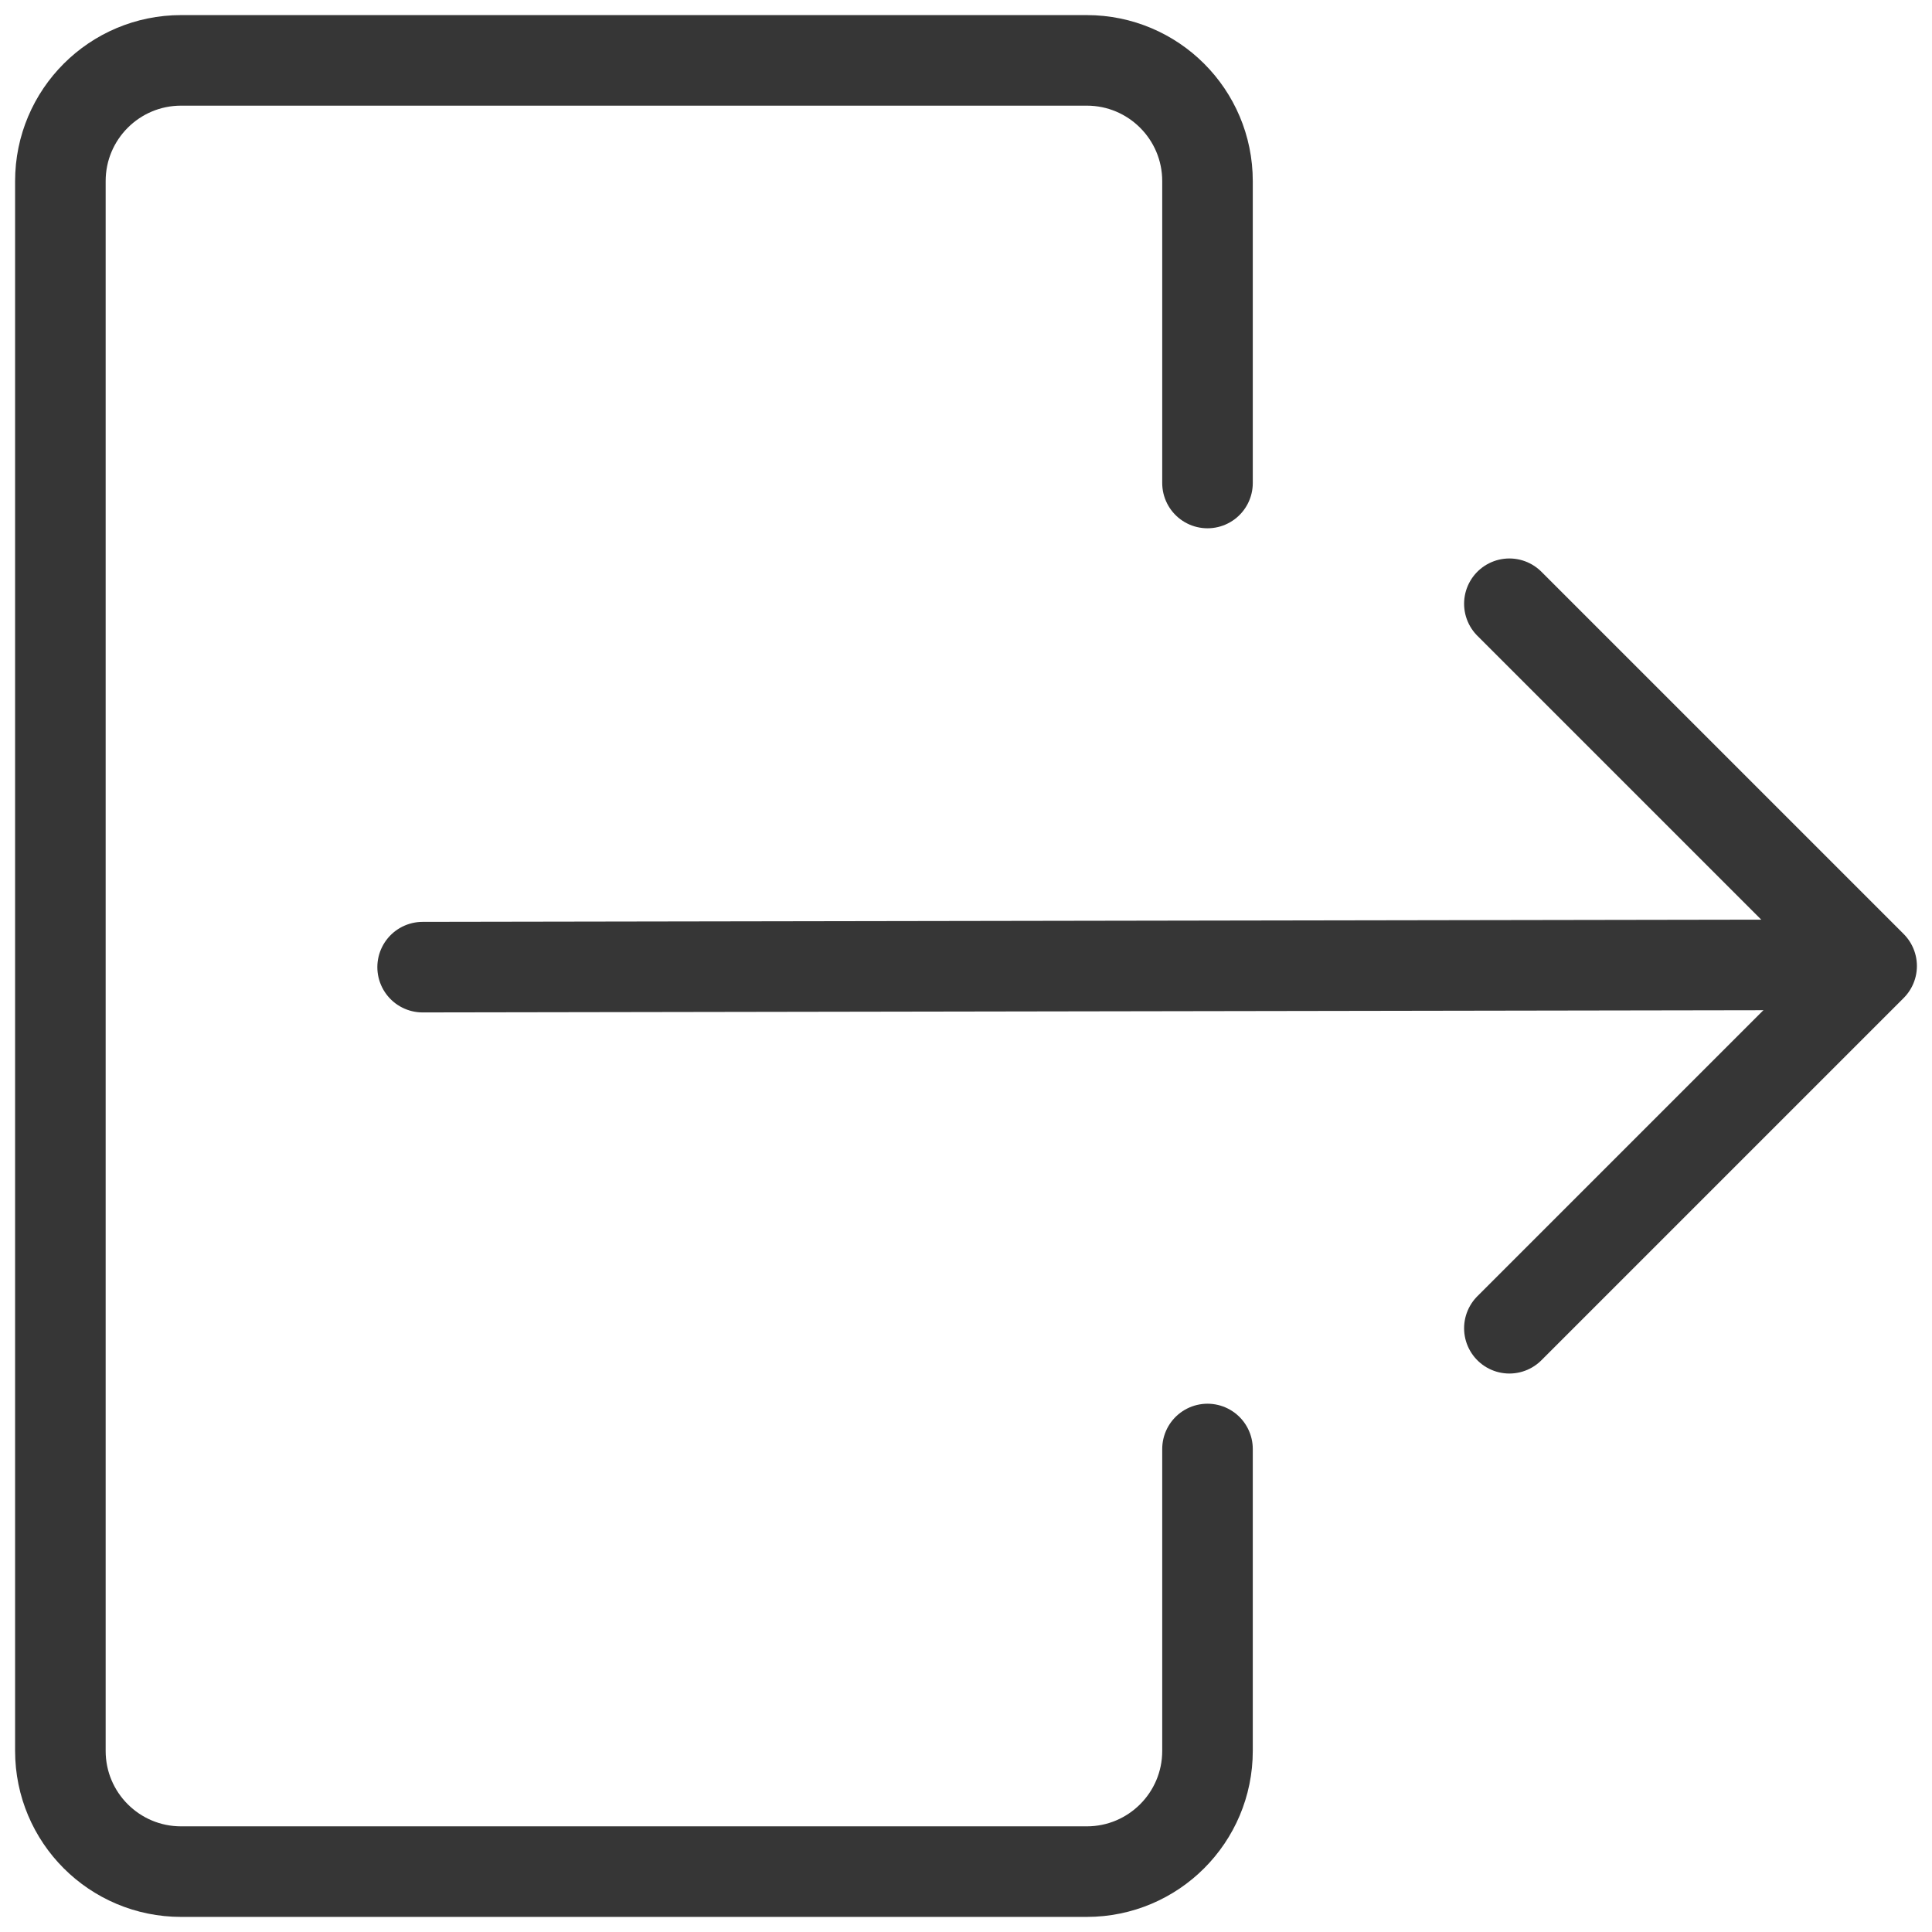 <svg width="32" height="32" viewBox="0 0 32 32" fill="none" xmlns="http://www.w3.org/2000/svg">
    <path d="M20 8V3C20 1.895 19.105 1 18 1H3C1.895 1 1 1.895 1 3V29C1 30.105 1.895 31 3 31H18C19.105 31 20 30.105 20 29V24"
          stroke="#363636" stroke-width="1.5" stroke-linecap="round" stroke-linejoin="round"/>
    <path d="M25 10L31 16L25 22" stroke="#363636" stroke-width="1.5" stroke-linecap="round" stroke-linejoin="round"/>
    <path d="M7 16.019L30.034 15.981" stroke="#363636" stroke-width="1.5" stroke-linecap="round"
          stroke-linejoin="round"/>
</svg>

